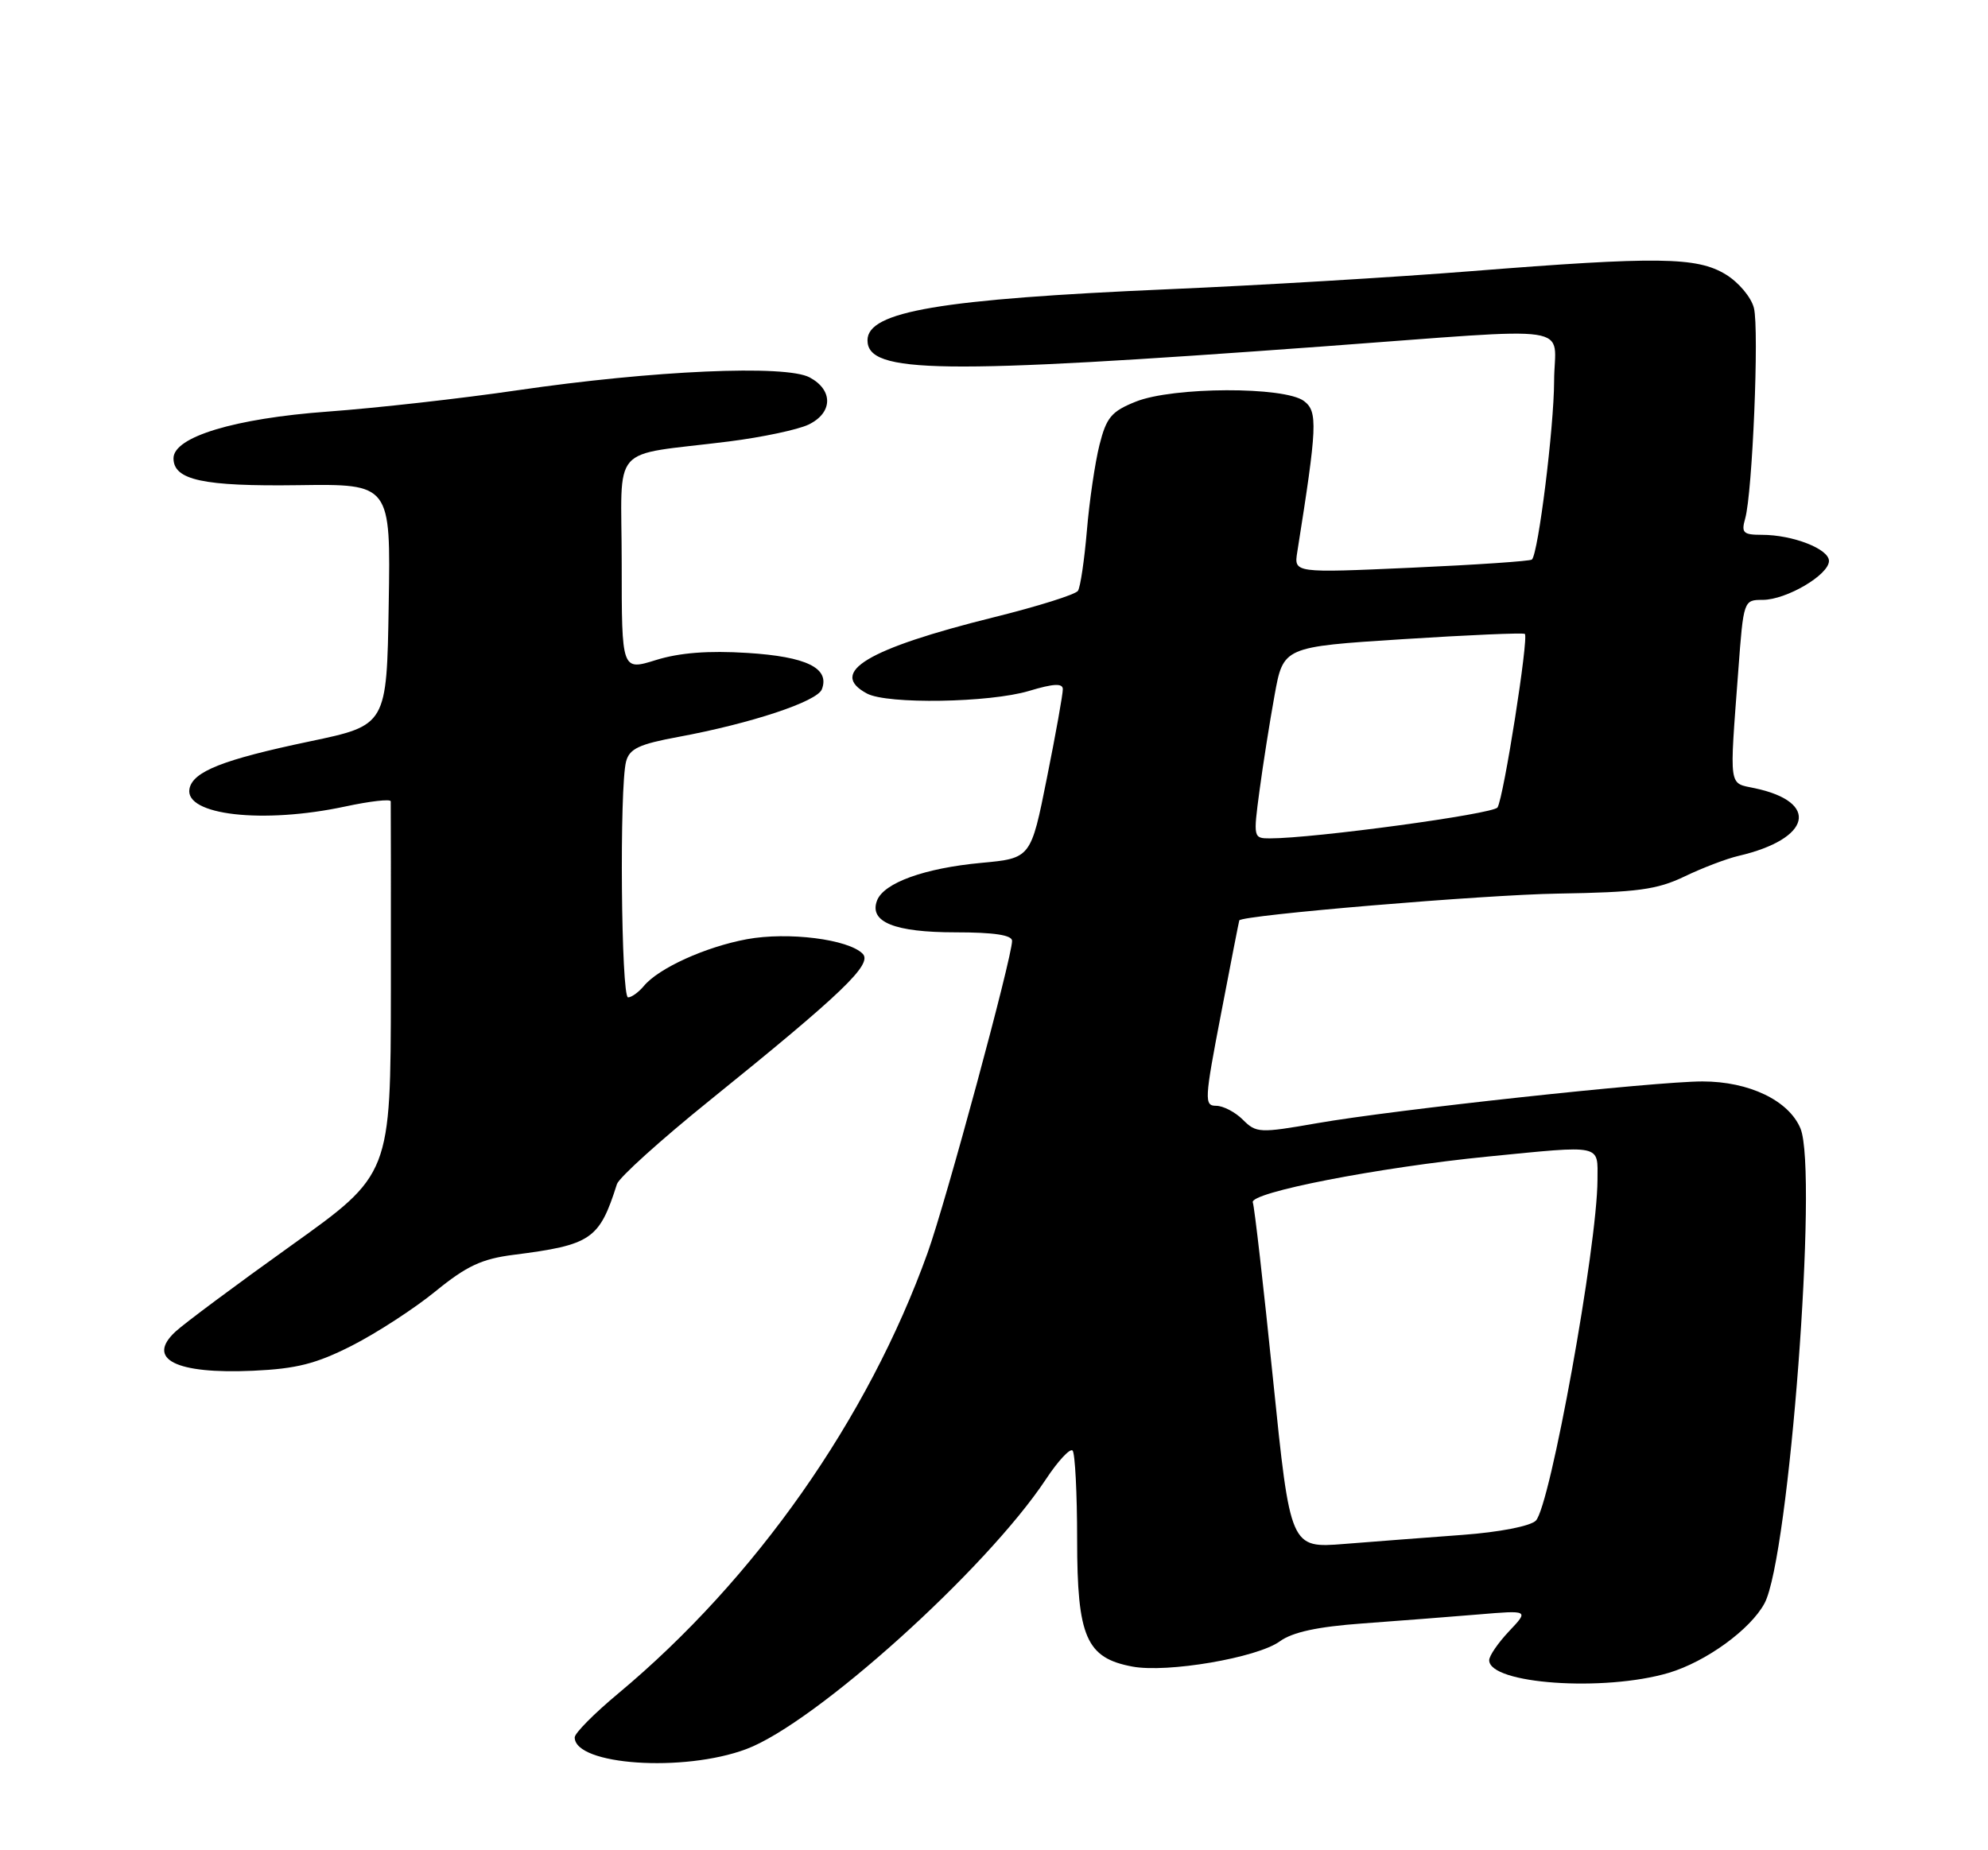 <?xml version="1.0" encoding="UTF-8" standalone="no"?>
<!DOCTYPE svg PUBLIC "-//W3C//DTD SVG 1.1//EN" "http://www.w3.org/Graphics/SVG/1.1/DTD/svg11.dtd" >
<svg xmlns="http://www.w3.org/2000/svg" xmlns:xlink="http://www.w3.org/1999/xlink" version="1.1" viewBox="0 0 275 256">
 <g >
 <path fill="currentColor"
d=" M 103.23 242.01 C 112.76 238.45 136.43 217.13 144.67 204.69 C 146.35 202.14 148.02 200.35 148.37 200.70 C 148.71 201.05 149.00 206.60 149.00 213.03 C 149.00 226.50 150.26 229.40 156.64 230.59 C 161.46 231.50 173.91 229.37 177.02 227.11 C 178.80 225.82 182.21 225.08 188.52 224.62 C 193.46 224.26 200.65 223.70 204.50 223.38 C 211.50 222.79 211.50 222.79 208.75 225.70 C 207.24 227.30 206.00 229.10 206.00 229.71 C 206.00 233.00 221.88 234.11 230.83 231.46 C 236.00 229.92 242.15 225.45 244.09 221.83 C 247.48 215.50 251.52 162.08 249.06 156.14 C 247.45 152.27 241.96 149.63 235.50 149.63 C 228.97 149.63 192.85 153.54 182.18 155.41 C 174.24 156.80 173.77 156.77 171.93 154.93 C 170.87 153.87 169.20 153.00 168.23 153.00 C 166.57 153.00 166.61 152.20 168.91 140.25 C 170.25 133.24 171.39 127.43 171.43 127.35 C 171.78 126.62 205.31 123.80 215.50 123.64 C 226.49 123.46 229.20 123.10 233.00 121.28 C 235.47 120.09 238.85 118.80 240.50 118.42 C 250.55 116.08 251.77 110.97 242.74 109.06 C 239.08 108.28 239.22 109.33 240.46 92.75 C 241.18 83.05 241.20 83.00 243.84 83.00 C 247.12 82.99 253.00 79.53 253.00 77.61 C 253.00 75.95 247.99 74.00 243.73 74.00 C 241.13 74.00 240.85 73.72 241.41 71.75 C 242.42 68.19 243.36 45.57 242.62 42.62 C 242.25 41.13 240.51 39.06 238.72 37.97 C 234.73 35.54 229.34 35.47 203.50 37.52 C 193.05 38.35 174.19 39.48 161.59 40.02 C 130.02 41.39 120.00 43.09 120.00 47.08 C 120.00 51.70 129.91 51.83 182.92 47.94 C 219.06 45.29 215.00 44.68 214.98 52.75 C 214.96 59.14 212.80 76.54 211.91 77.42 C 211.69 77.64 204.19 78.15 195.25 78.55 C 178.99 79.28 178.99 79.28 179.45 76.39 C 182.22 58.94 182.31 56.95 180.38 55.49 C 177.70 53.46 162.26 53.51 157.12 55.57 C 153.74 56.92 153.05 57.75 152.09 61.56 C 151.48 63.99 150.69 69.32 150.35 73.41 C 150.00 77.49 149.45 81.25 149.11 81.75 C 148.77 82.26 143.55 83.90 137.50 85.40 C 119.95 89.76 114.49 93.05 119.93 95.96 C 122.74 97.47 136.90 97.23 142.34 95.60 C 145.72 94.58 147.01 94.51 147.02 95.35 C 147.04 95.98 146.05 101.51 144.82 107.63 C 142.60 118.75 142.60 118.75 135.73 119.39 C 127.88 120.12 122.26 122.15 121.32 124.60 C 120.19 127.57 123.73 129.00 132.19 129.00 C 137.51 129.00 140.00 129.38 140.00 130.18 C 140.00 132.48 130.84 166.33 128.31 173.36 C 120.07 196.32 104.48 218.51 85.50 234.33 C 82.20 237.08 79.50 239.80 79.50 240.39 C 79.50 244.23 94.55 245.26 103.23 242.01 Z  M 48.69 186.18 C 52.10 184.44 57.30 181.07 60.24 178.67 C 64.55 175.16 66.64 174.18 71.04 173.62 C 81.81 172.25 82.91 171.50 85.34 163.84 C 85.63 162.93 91.41 157.71 98.18 152.25 C 116.51 137.45 120.73 133.40 119.34 131.97 C 117.37 129.95 109.01 128.90 103.32 129.95 C 97.60 131.01 91.11 133.95 89.06 136.43 C 88.34 137.29 87.36 138.00 86.88 138.00 C 85.92 138.00 85.67 108.82 86.61 105.35 C 87.08 103.59 88.42 102.96 93.84 101.96 C 103.92 100.09 113.04 97.07 113.69 95.37 C 114.81 92.44 111.56 90.85 103.38 90.34 C 97.98 90.00 94.00 90.31 90.75 91.32 C 86.00 92.80 86.00 92.80 86.00 77.95 C 86.00 61.00 84.07 63.19 100.84 61.08 C 105.43 60.50 110.38 59.45 111.84 58.75 C 115.21 57.13 115.29 53.98 112.00 52.22 C 108.68 50.44 90.35 51.25 71.50 54.01 C 63.80 55.14 52.02 56.46 45.33 56.95 C 32.47 57.89 24.00 60.45 24.00 63.41 C 24.00 66.43 28.10 67.31 41.25 67.13 C 54.05 66.95 54.05 66.95 53.77 83.65 C 53.50 100.35 53.50 100.35 42.81 102.59 C 30.85 105.10 26.67 106.75 26.21 109.14 C 25.51 112.79 36.38 114.03 47.75 111.59 C 51.19 110.85 54.02 110.53 54.05 110.87 C 54.07 111.22 54.08 122.97 54.07 137.00 C 54.04 162.50 54.04 162.50 40.27 172.34 C 32.70 177.75 25.50 183.11 24.28 184.24 C 20.16 188.05 24.30 190.14 35.00 189.66 C 41.01 189.39 43.73 188.70 48.69 186.18 Z  M 176.10 190.86 C 174.79 178.01 173.53 166.99 173.30 166.37 C 172.79 165.01 190.69 161.52 205.86 160.02 C 221.79 158.45 221.00 158.28 220.98 163.25 C 220.94 172.46 214.44 208.42 212.45 210.40 C 211.69 211.16 207.44 211.99 202.32 212.37 C 197.47 212.73 190.12 213.29 185.99 213.62 C 178.49 214.22 178.49 214.22 176.10 190.86 Z  M 174.22 109.45 C 174.70 105.85 175.64 99.88 176.31 96.20 C 177.52 89.50 177.52 89.50 194.01 88.44 C 203.08 87.86 210.69 87.53 210.93 87.71 C 211.50 88.13 208.00 110.39 207.15 111.72 C 206.58 112.63 181.77 116.00 175.66 116.00 C 173.38 116.00 173.36 115.89 174.22 109.45 Z "/>
</g>
</svg>